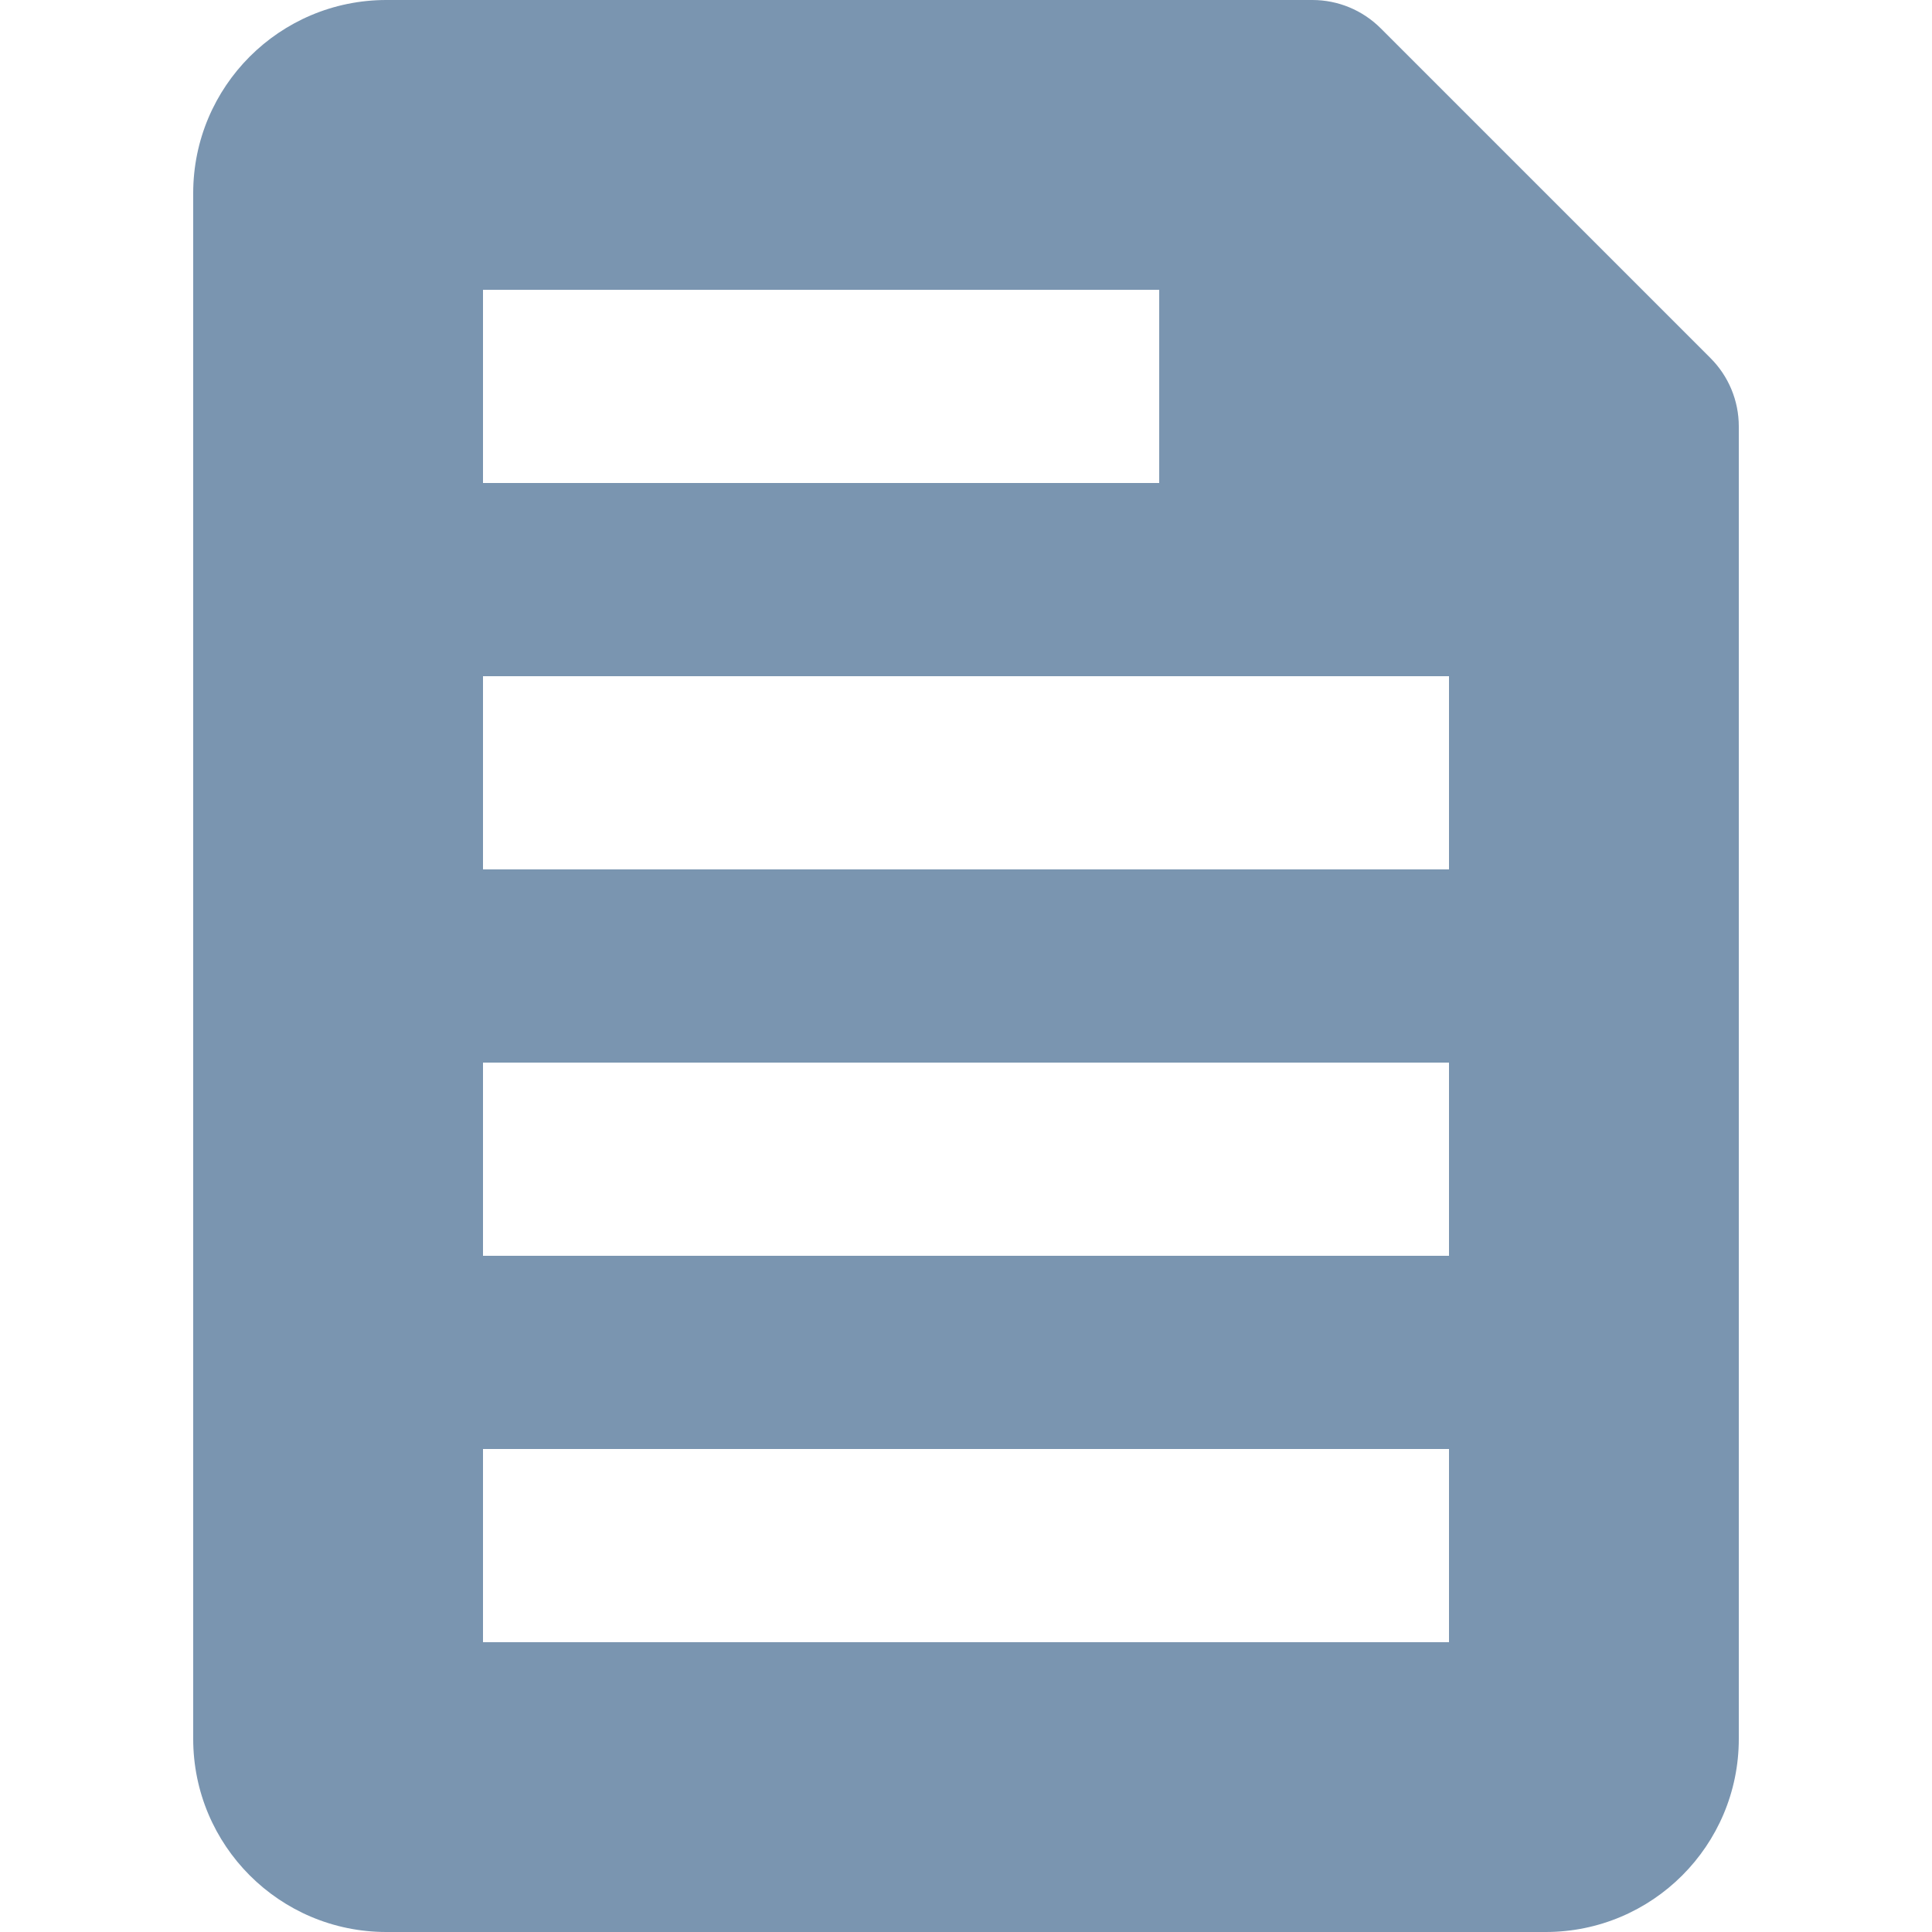 <svg width="20" height="20" viewBox="0 0 20 20" fill="none" xmlns="http://www.w3.org/2000/svg">
<path fill-rule="evenodd" clip-rule="evenodd" d="M4 0C2.895 0 2 0.895 2 2V18C2 19.105 2.895 20 4 20H16C17.105 20 18 19.105 18 18V4.414C18 4.149 17.895 3.895 17.707 3.707L14.293 0.293C14.105 0.105 13.851 0 13.586 0H4ZM5 5H12V3H5V5ZM5 9H15V7H5V9ZM5 13H15V11H5V13ZM5 17H15V15H5V17Z" fill="#7A95B0"/>
</svg>
